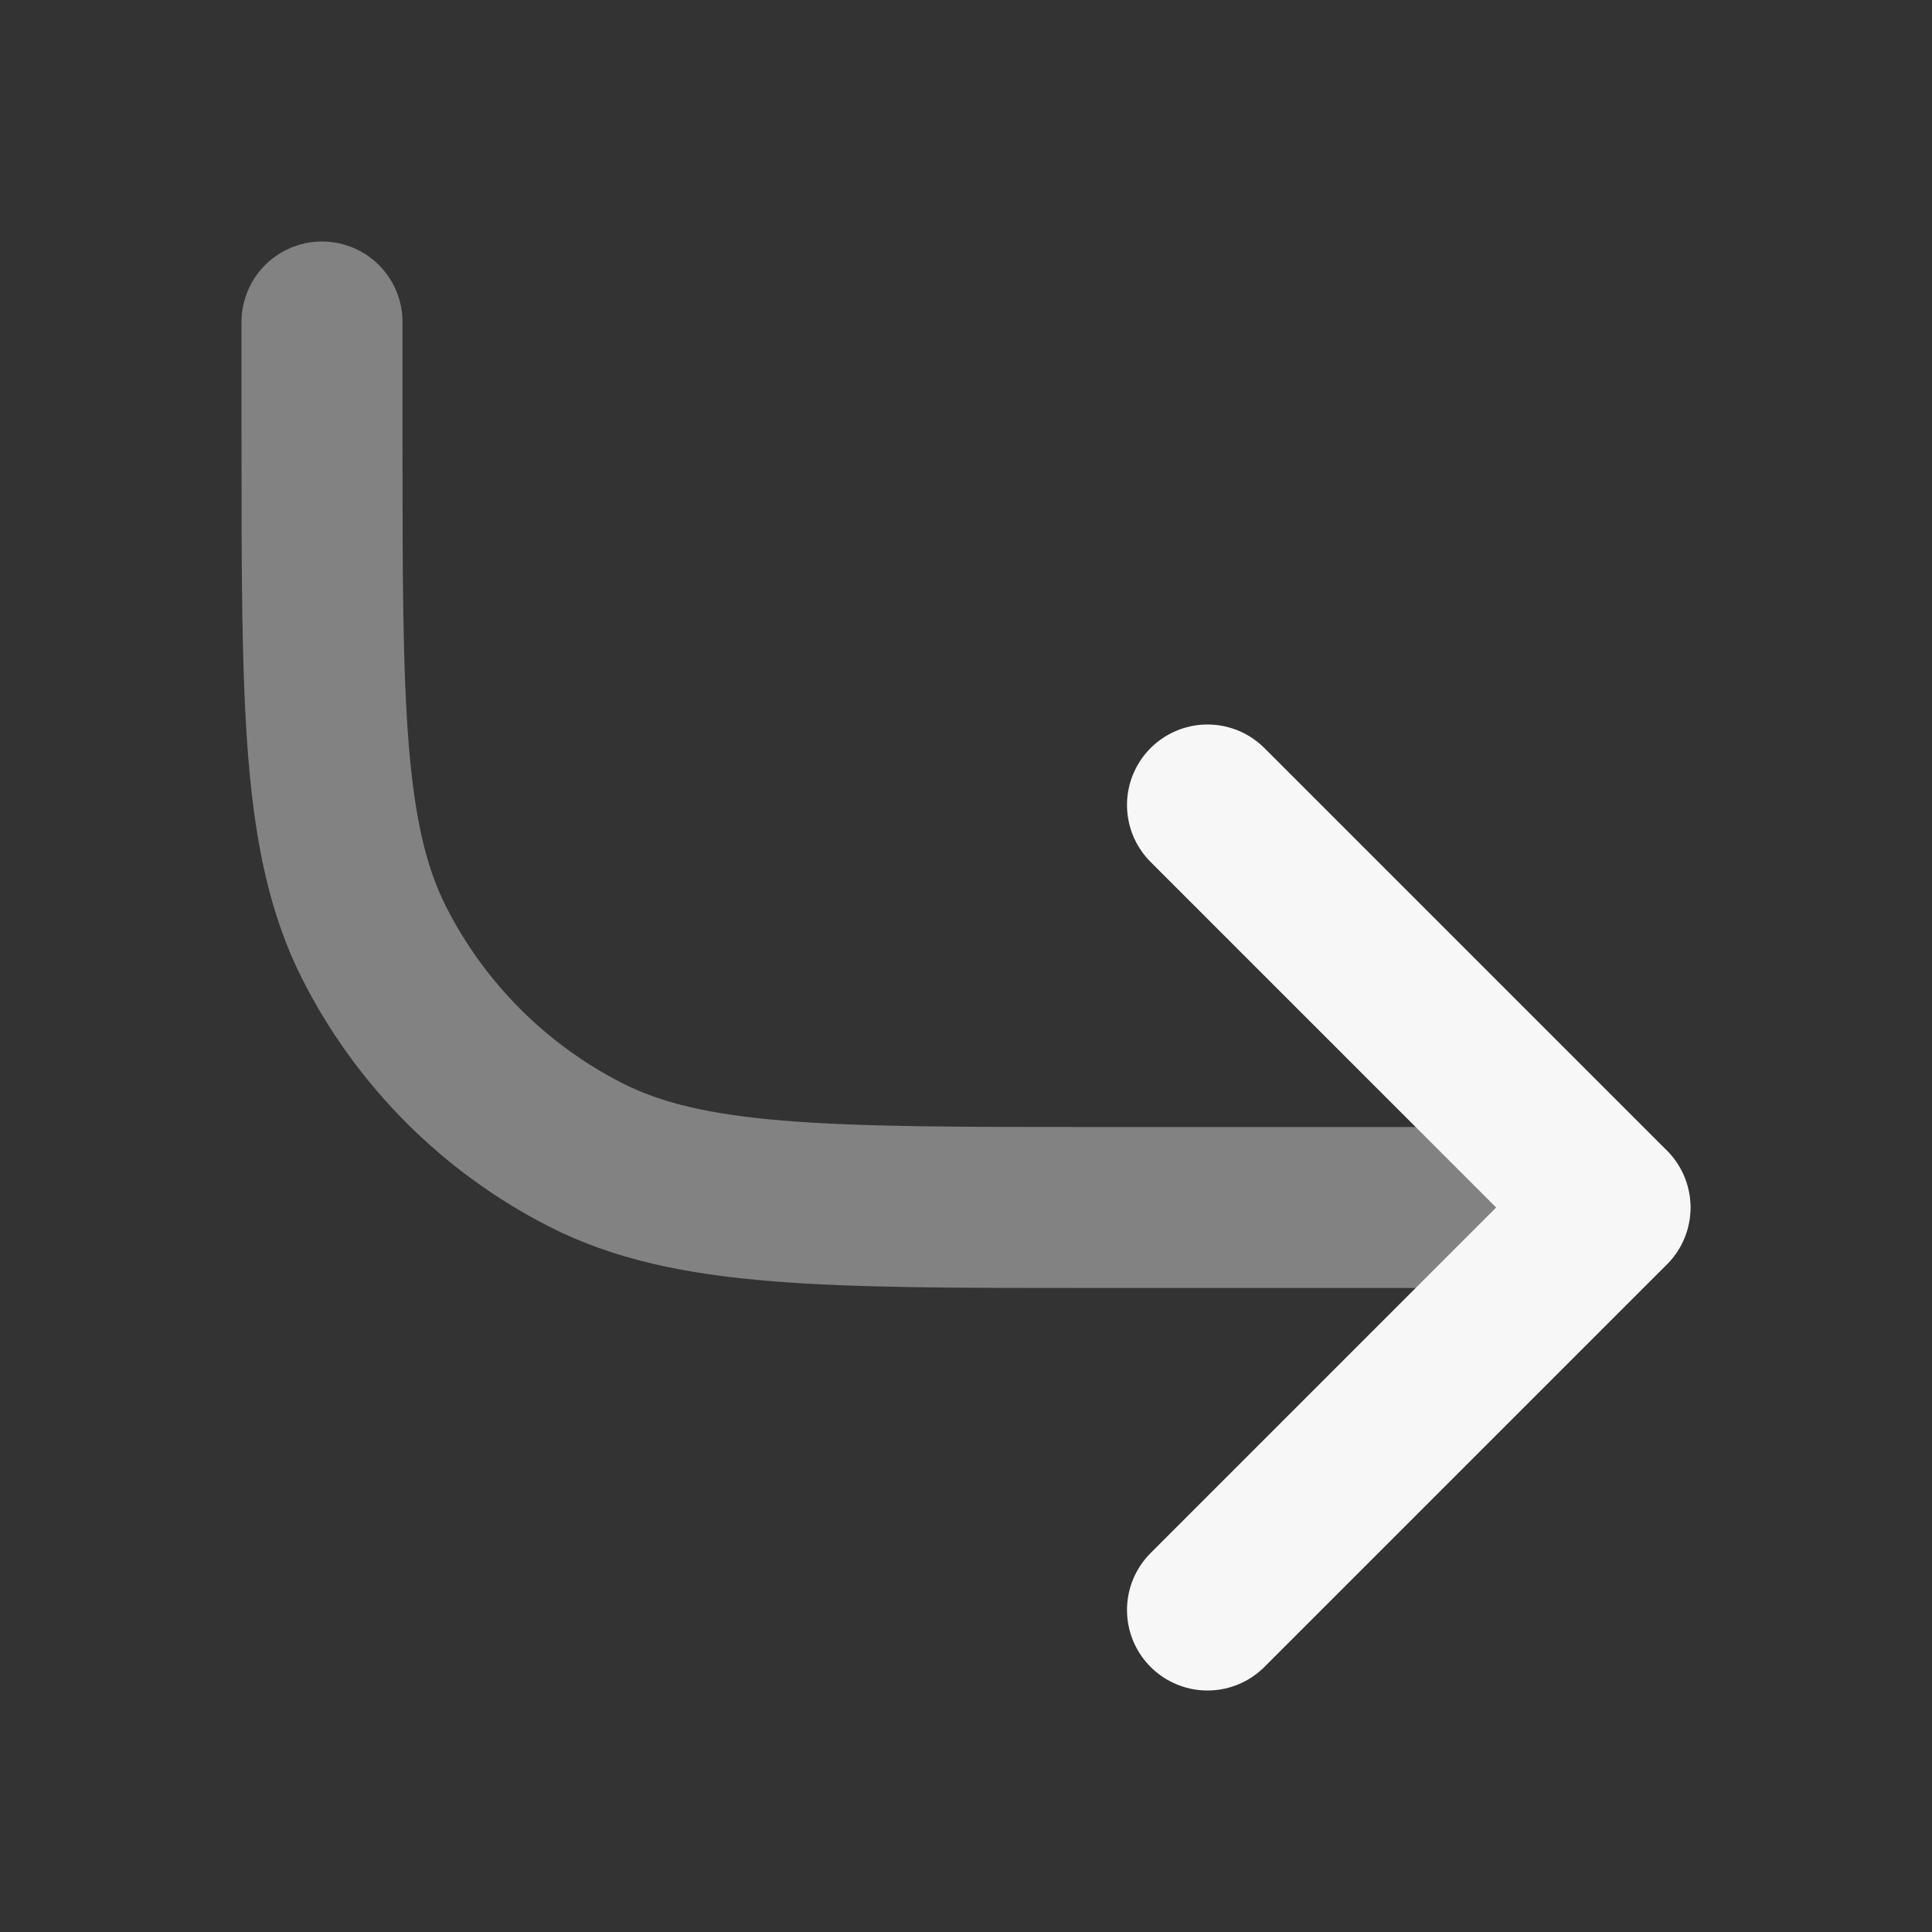 <svg width="24" height="24" xmlns="http://www.w3.org/2000/svg" viewBox="0 0 24 24"><rect x="0" y="0" width="24" height="24" fill="#333333" stroke="none"/><title>corner down right</title><g fill="none" class="nc-icon-wrapper"><path opacity=".4" d="M4 4V5.4C4 8.76 4 10.441 4.654 11.724C5.229 12.853 6.147 13.771 7.276 14.346C8.56 15 10.24 15 13.6 15H20" stroke="#F7F7F7" stroke-width="2" stroke-linecap="round" stroke-linejoin="round"></path><path d="M15 10L20 15L15 20" stroke="#F7F7F7" stroke-width="2" stroke-linecap="round" stroke-linejoin="round"></path></g></svg>